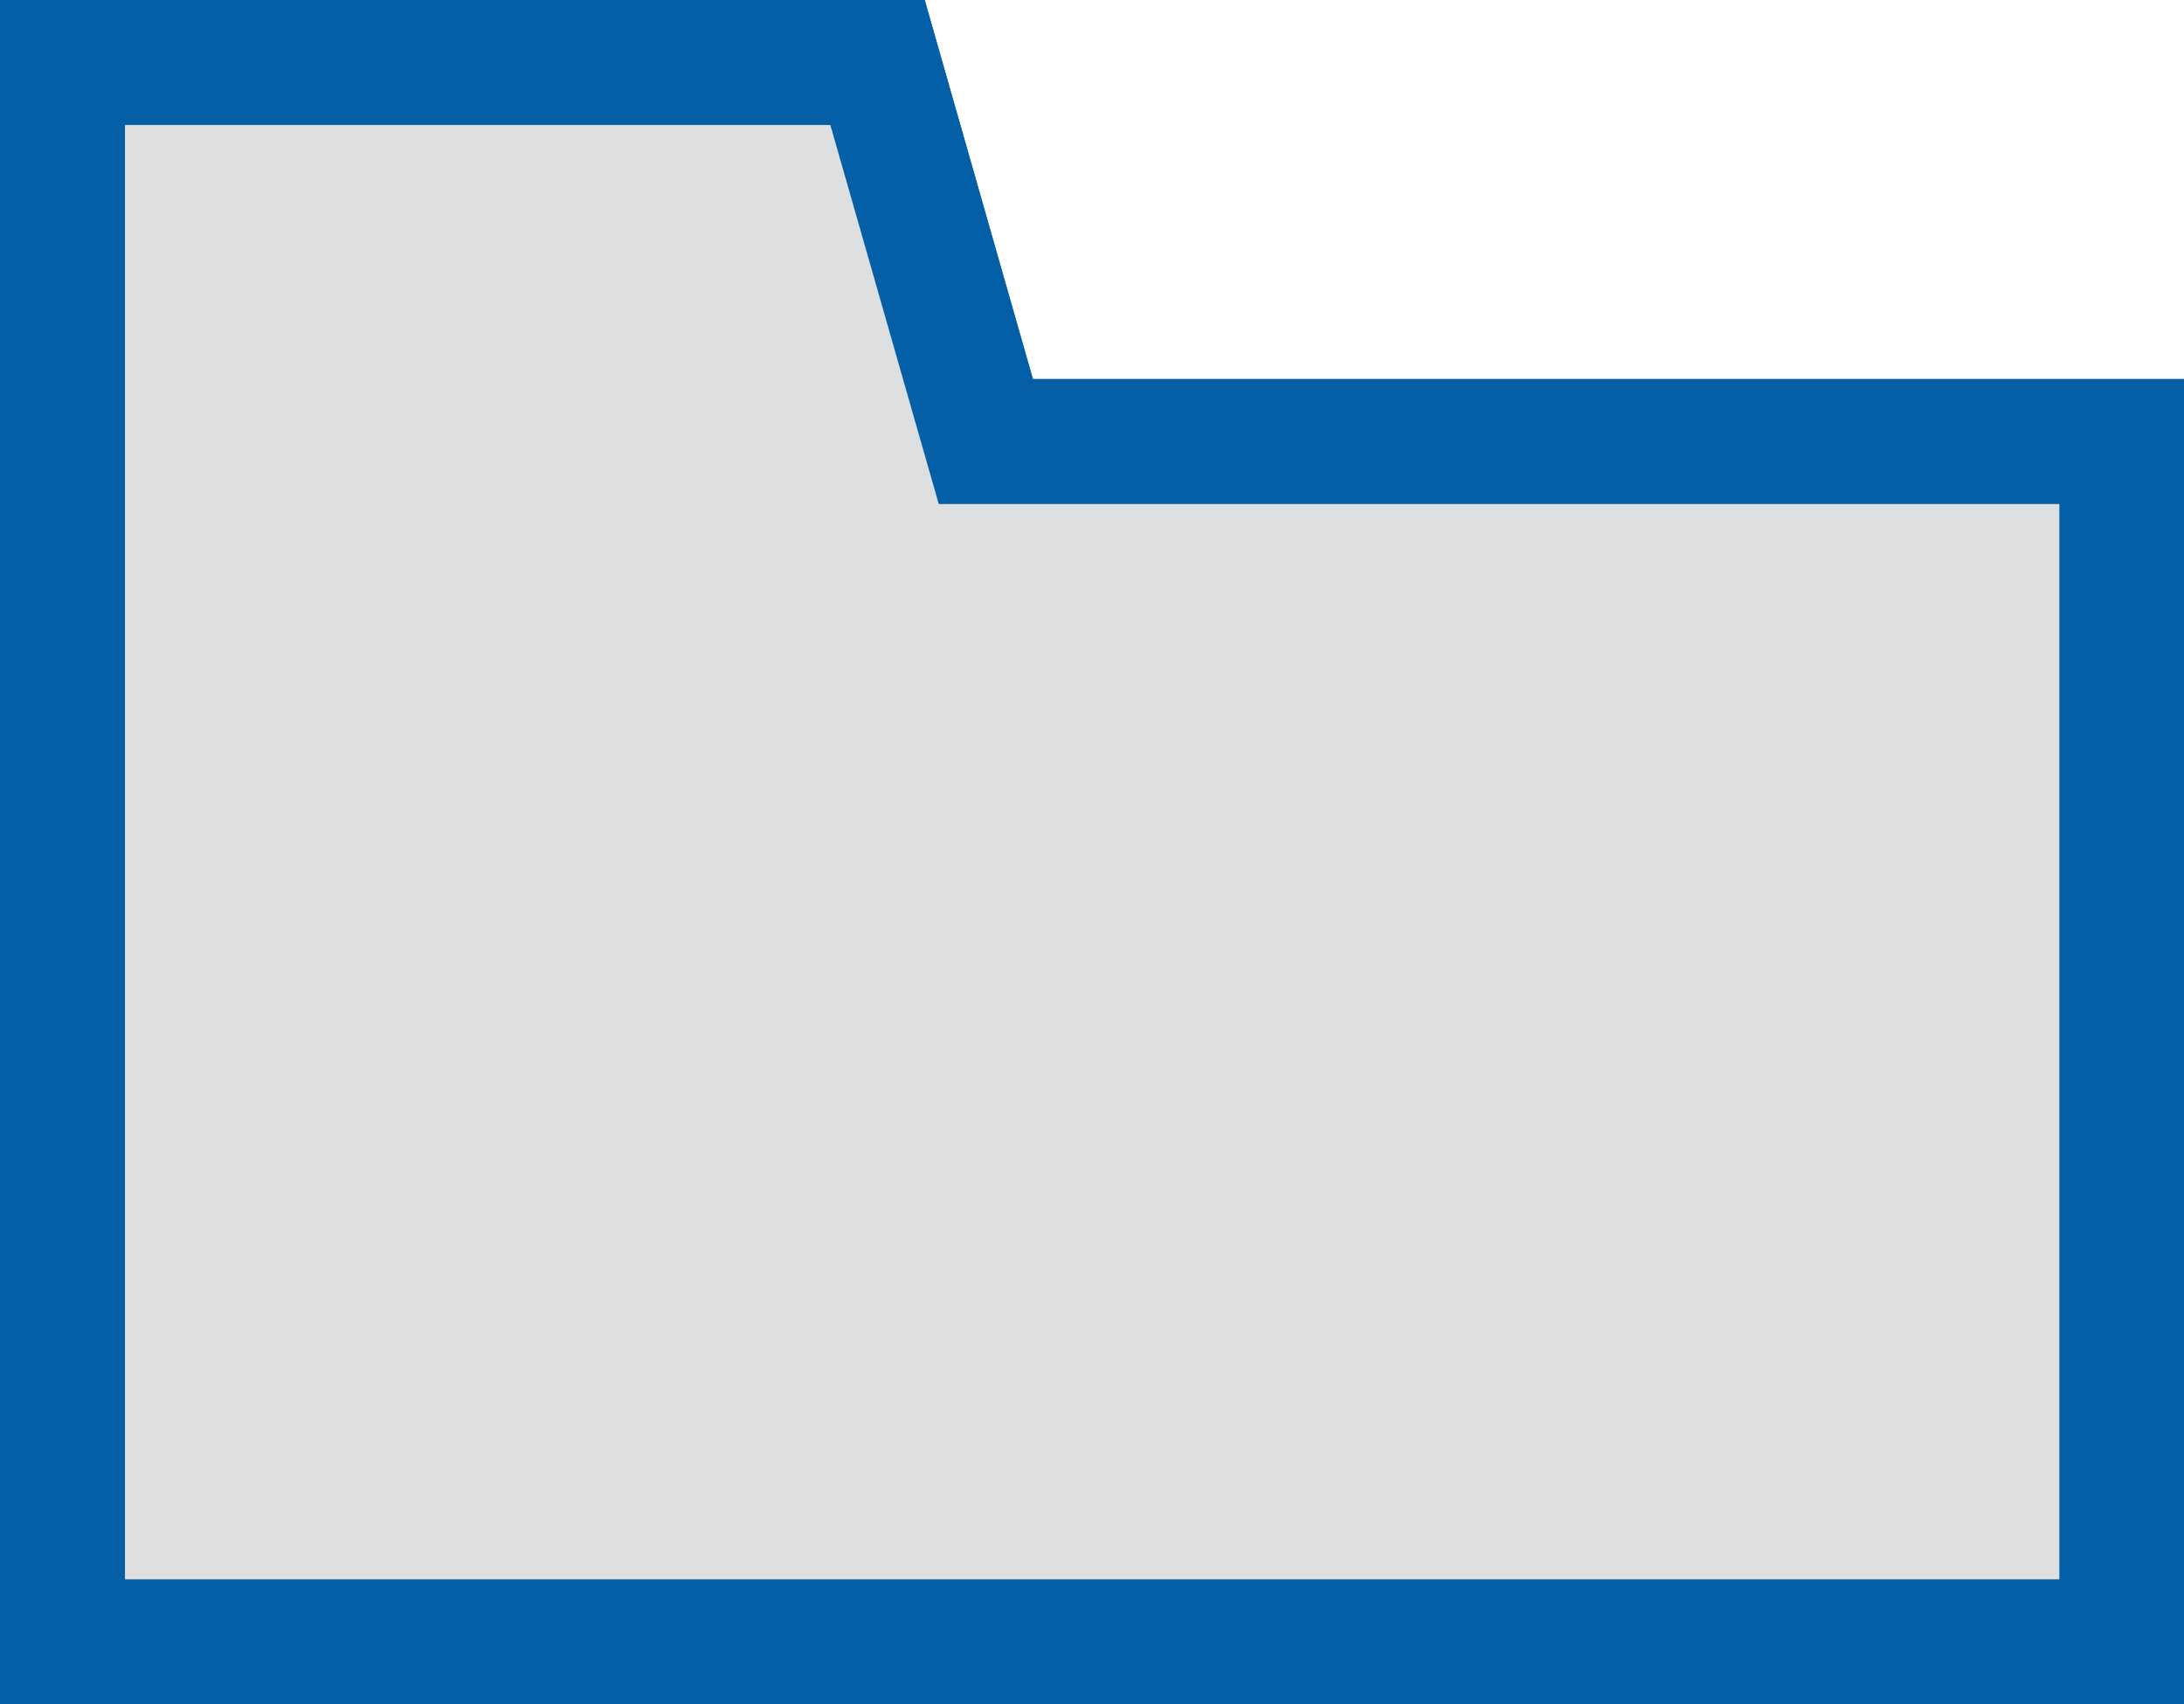 <?xml version="1.0" encoding="utf-8"?>
<!-- Generator: Adobe Illustrator 21.1.0, SVG Export Plug-In . SVG Version: 6.00 Build 0)  -->
<svg version="1.1" id="Layer_1" xmlns="http://www.w3.org/2000/svg" xmlns:xlink="http://www.w3.org/1999/xlink" x="0px" y="0px"
	 viewBox="0 0 699.1 545.4" style="enable-background:new 0 0 699.1 545.4;" xml:space="preserve">
<style type="text/css">
	.st0{fill:#055FA6;}
	.st1{fill:#DDDFE0;}
</style>
<rect y="121.3" class="st0" width="699.1" height="424.1"/>
<polygon class="st0" points="296,0 236,0 100,0 0,0 0,140 100,140 236,140 336,140 "/>
<g>
	<polygon class="st1" points="20,525.4 20,20 280.9,20 315.6,141.3 679.1,141.3 679.1,525.4 	"/>
	<path class="st0" d="M265.8,40l26.4,92.3l8.3,29h30.2h328.5v344.1H40V140v-18.7V40h60h136H265.8 M296,0h-60H100H0v121.3V140v405.4
		h699.1V121.3H330.6L296,0L296,0z"/>
</g>
</svg>
